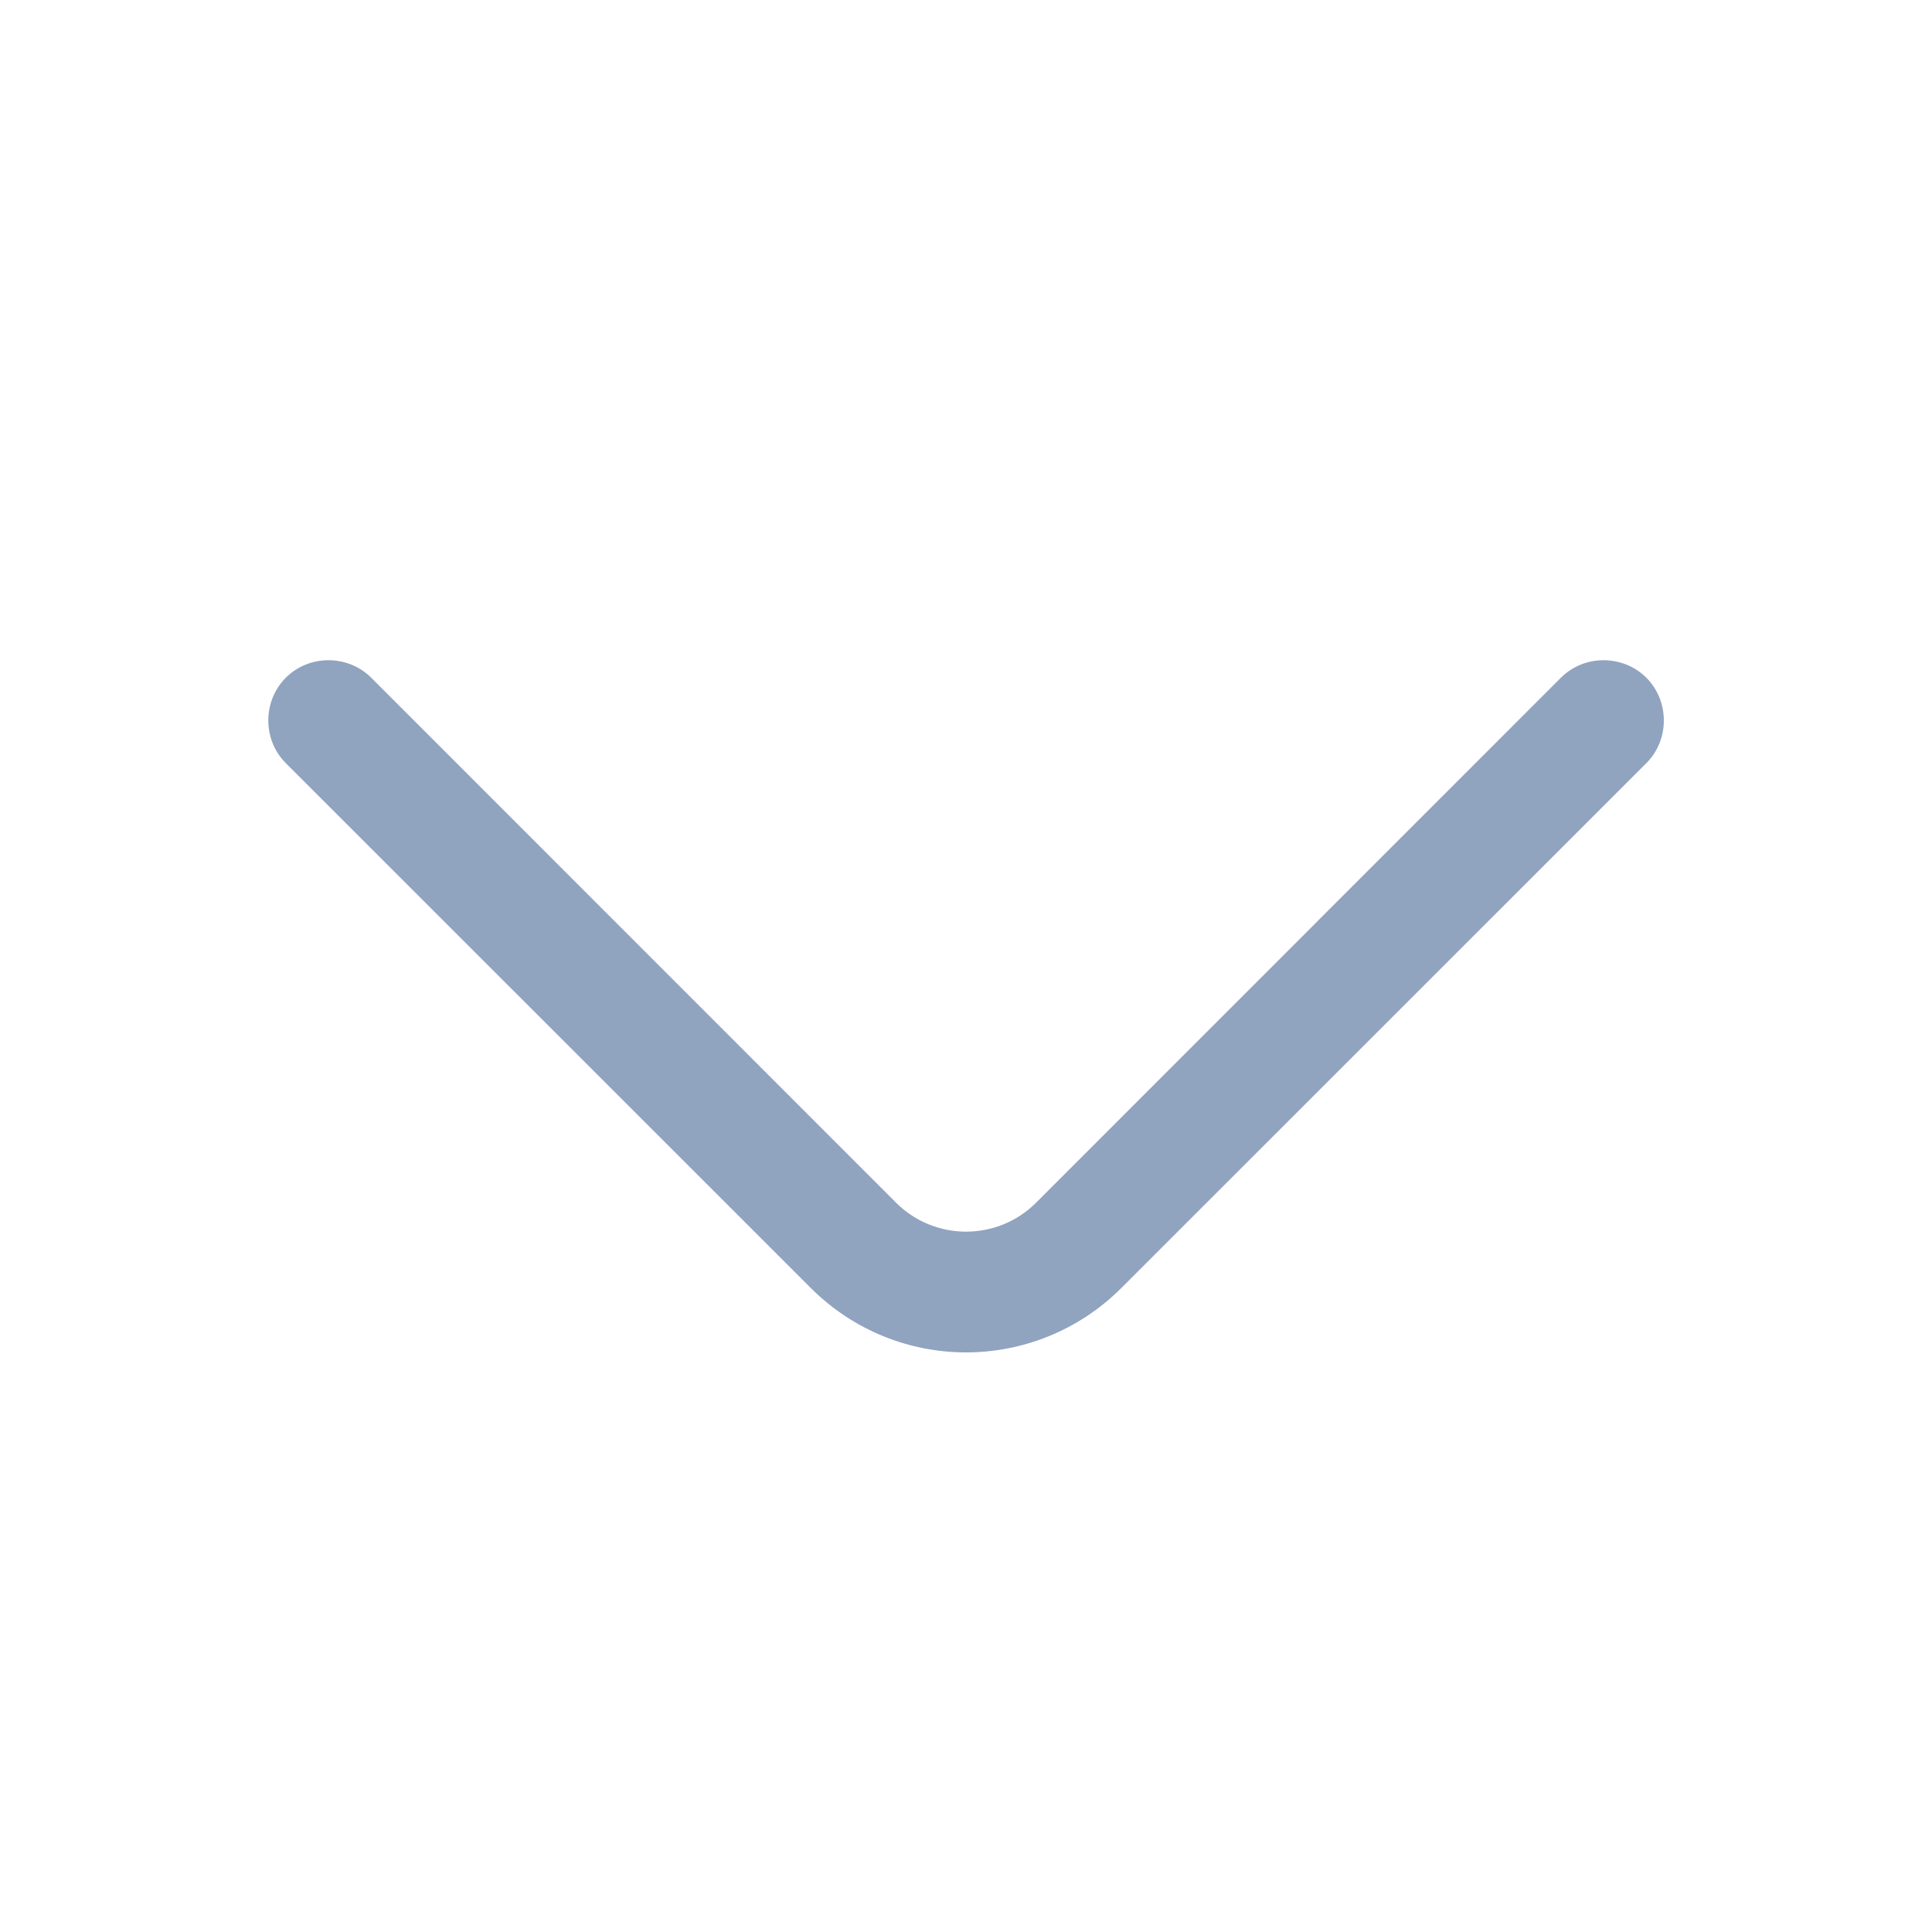 <svg width="14" height="14" viewBox="0 0 14 14" fill="#90A3BF" xmlns="http://www.w3.org/2000/svg">
<path d="M7 9.8C6.592 9.8 6.184 9.642 5.875 9.333L2.071 5.53C1.902 5.361 1.902 5.081 2.071 4.911C2.24 4.742 2.52 4.742 2.69 4.911L6.493 8.715C6.773 8.995 7.228 8.995 7.508 8.715L11.311 4.911C11.48 4.742 11.76 4.742 11.93 4.911C12.099 5.081 12.099 5.361 11.93 5.53L8.126 9.333C7.817 9.642 7.409 9.8 7 9.8Z" stroke-width="0.5"/>
</svg>
